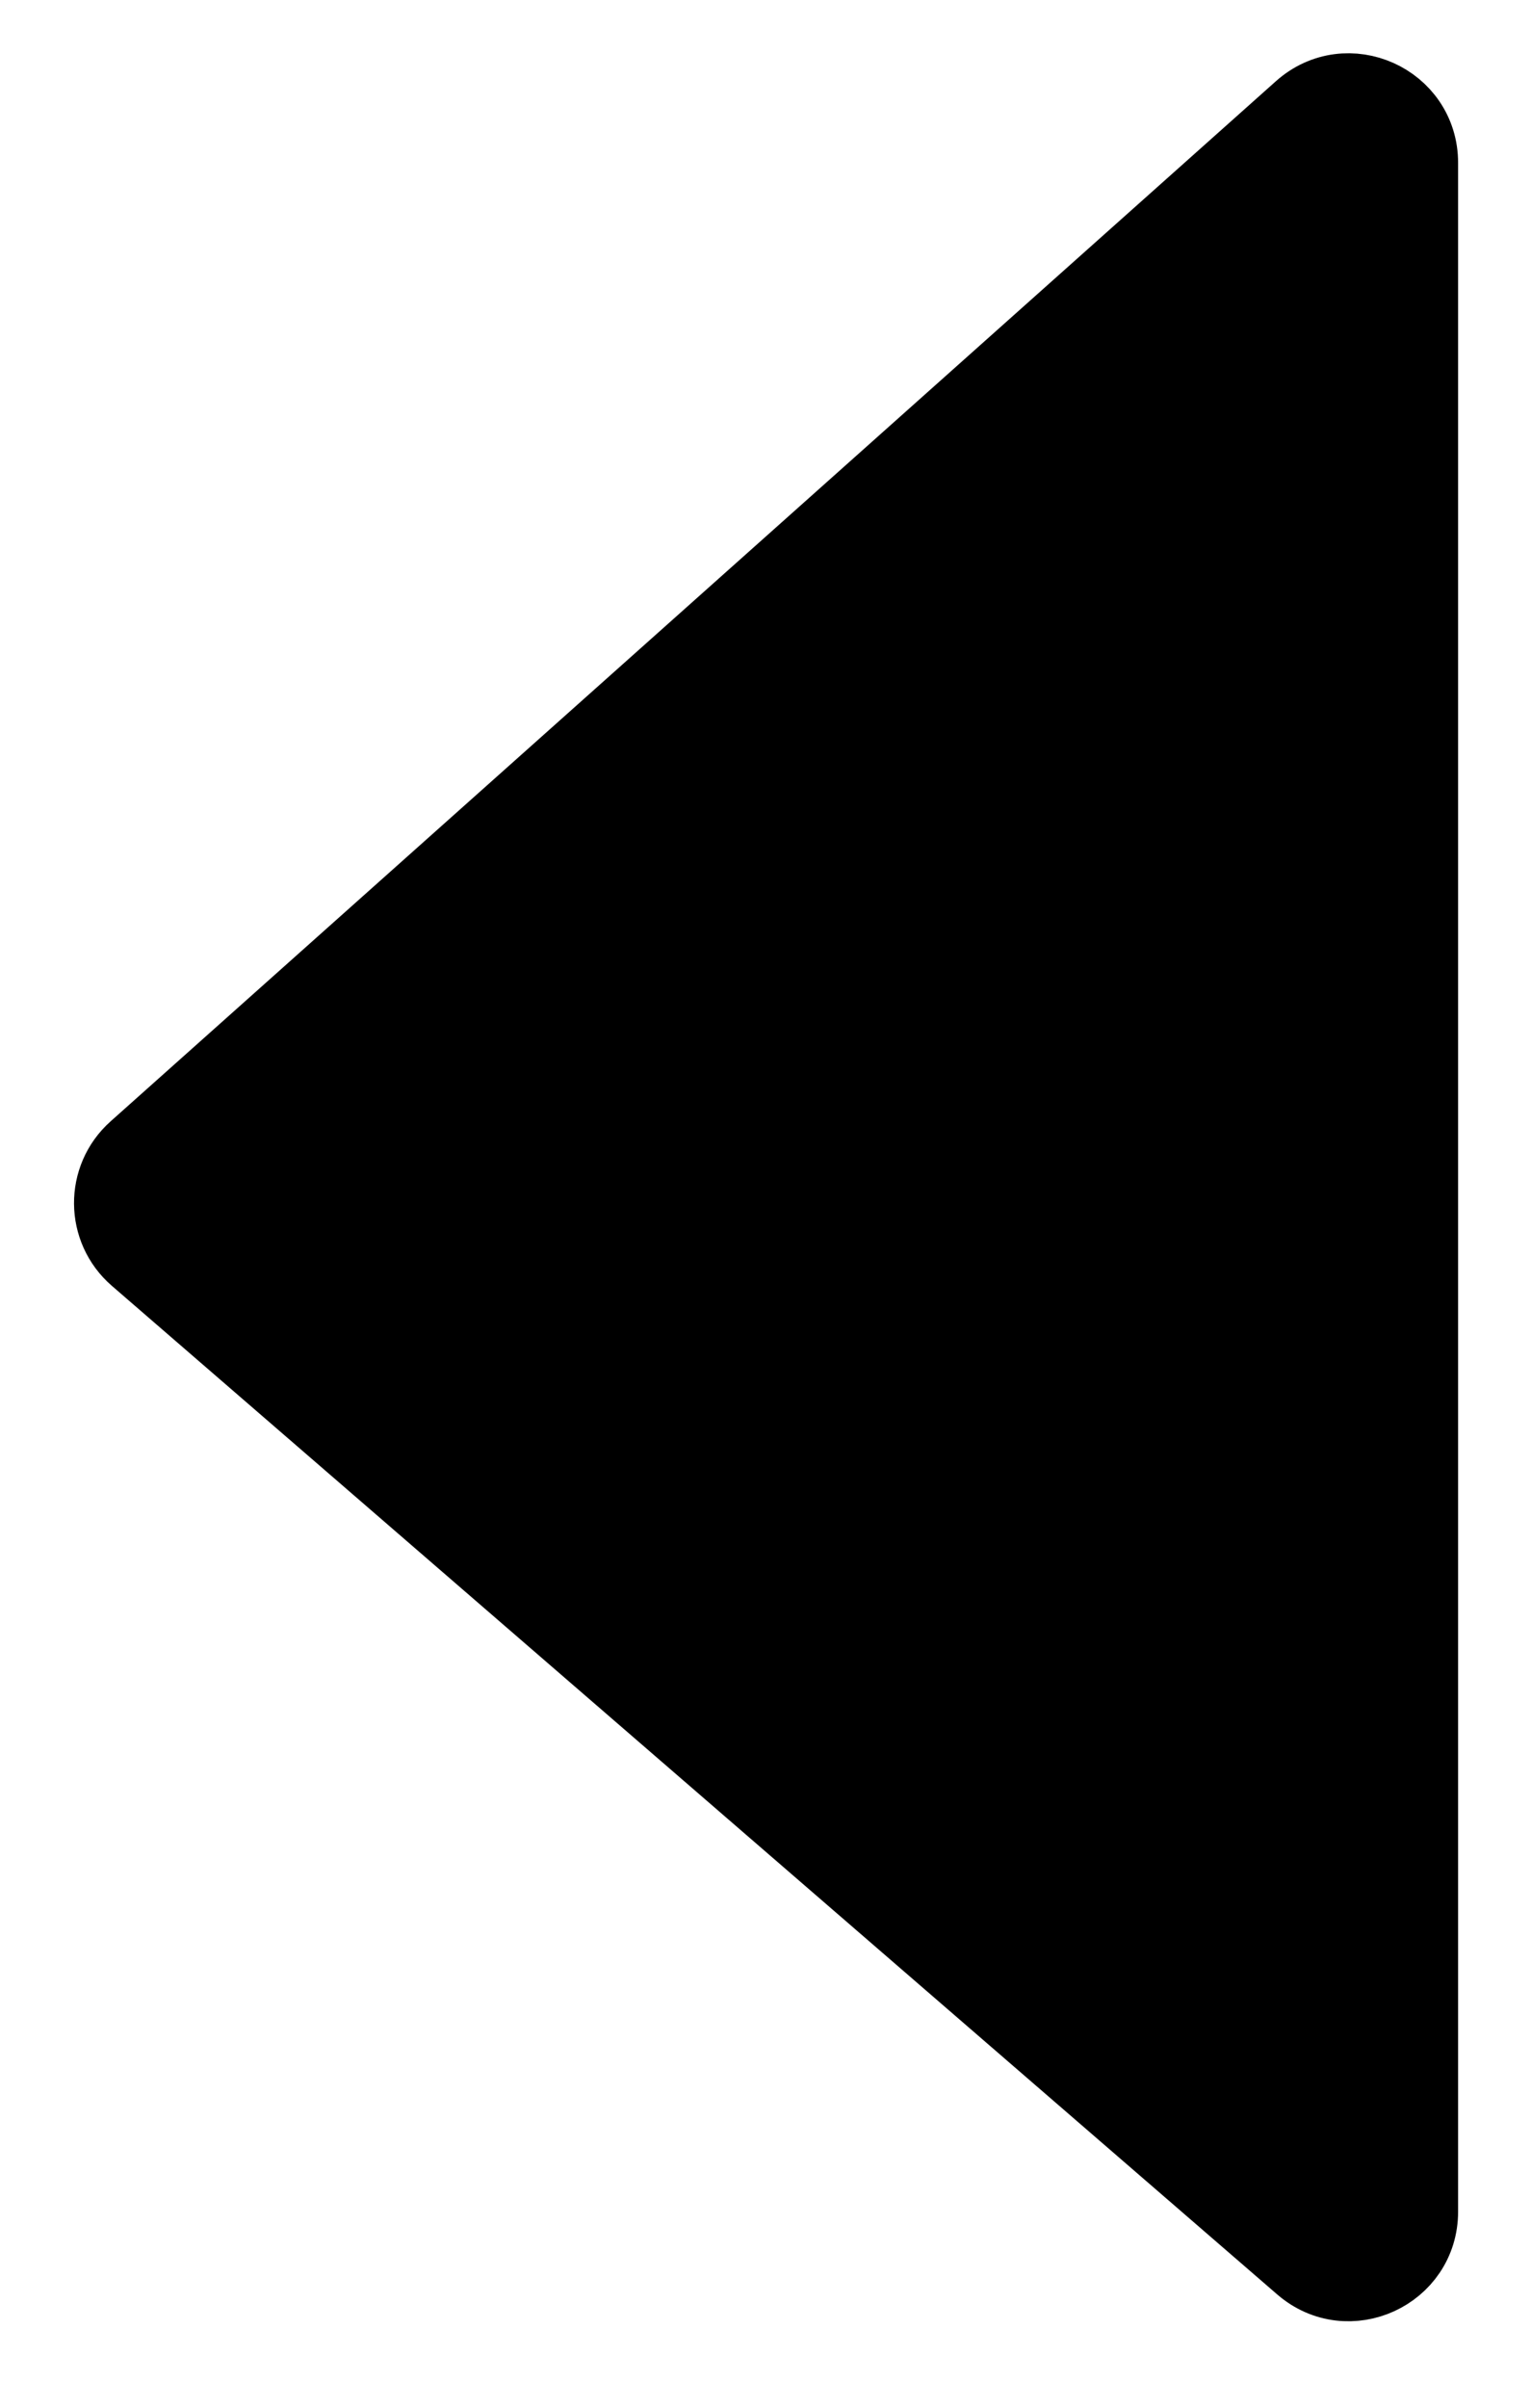 <svg width="21" height="33" viewBox="0 0 21 33" fill="none" xmlns="http://www.w3.org/2000/svg">
<path d="M1.85 15.742L17.834 1.486C18.479 0.911 19.5 1.368 19.5 2.232V30.313C19.5 31.169 18.494 31.63 17.846 31.069L1.861 17.245C1.405 16.85 1.399 16.144 1.85 15.742Z" fill="black" stroke="black"/>
</svg>
